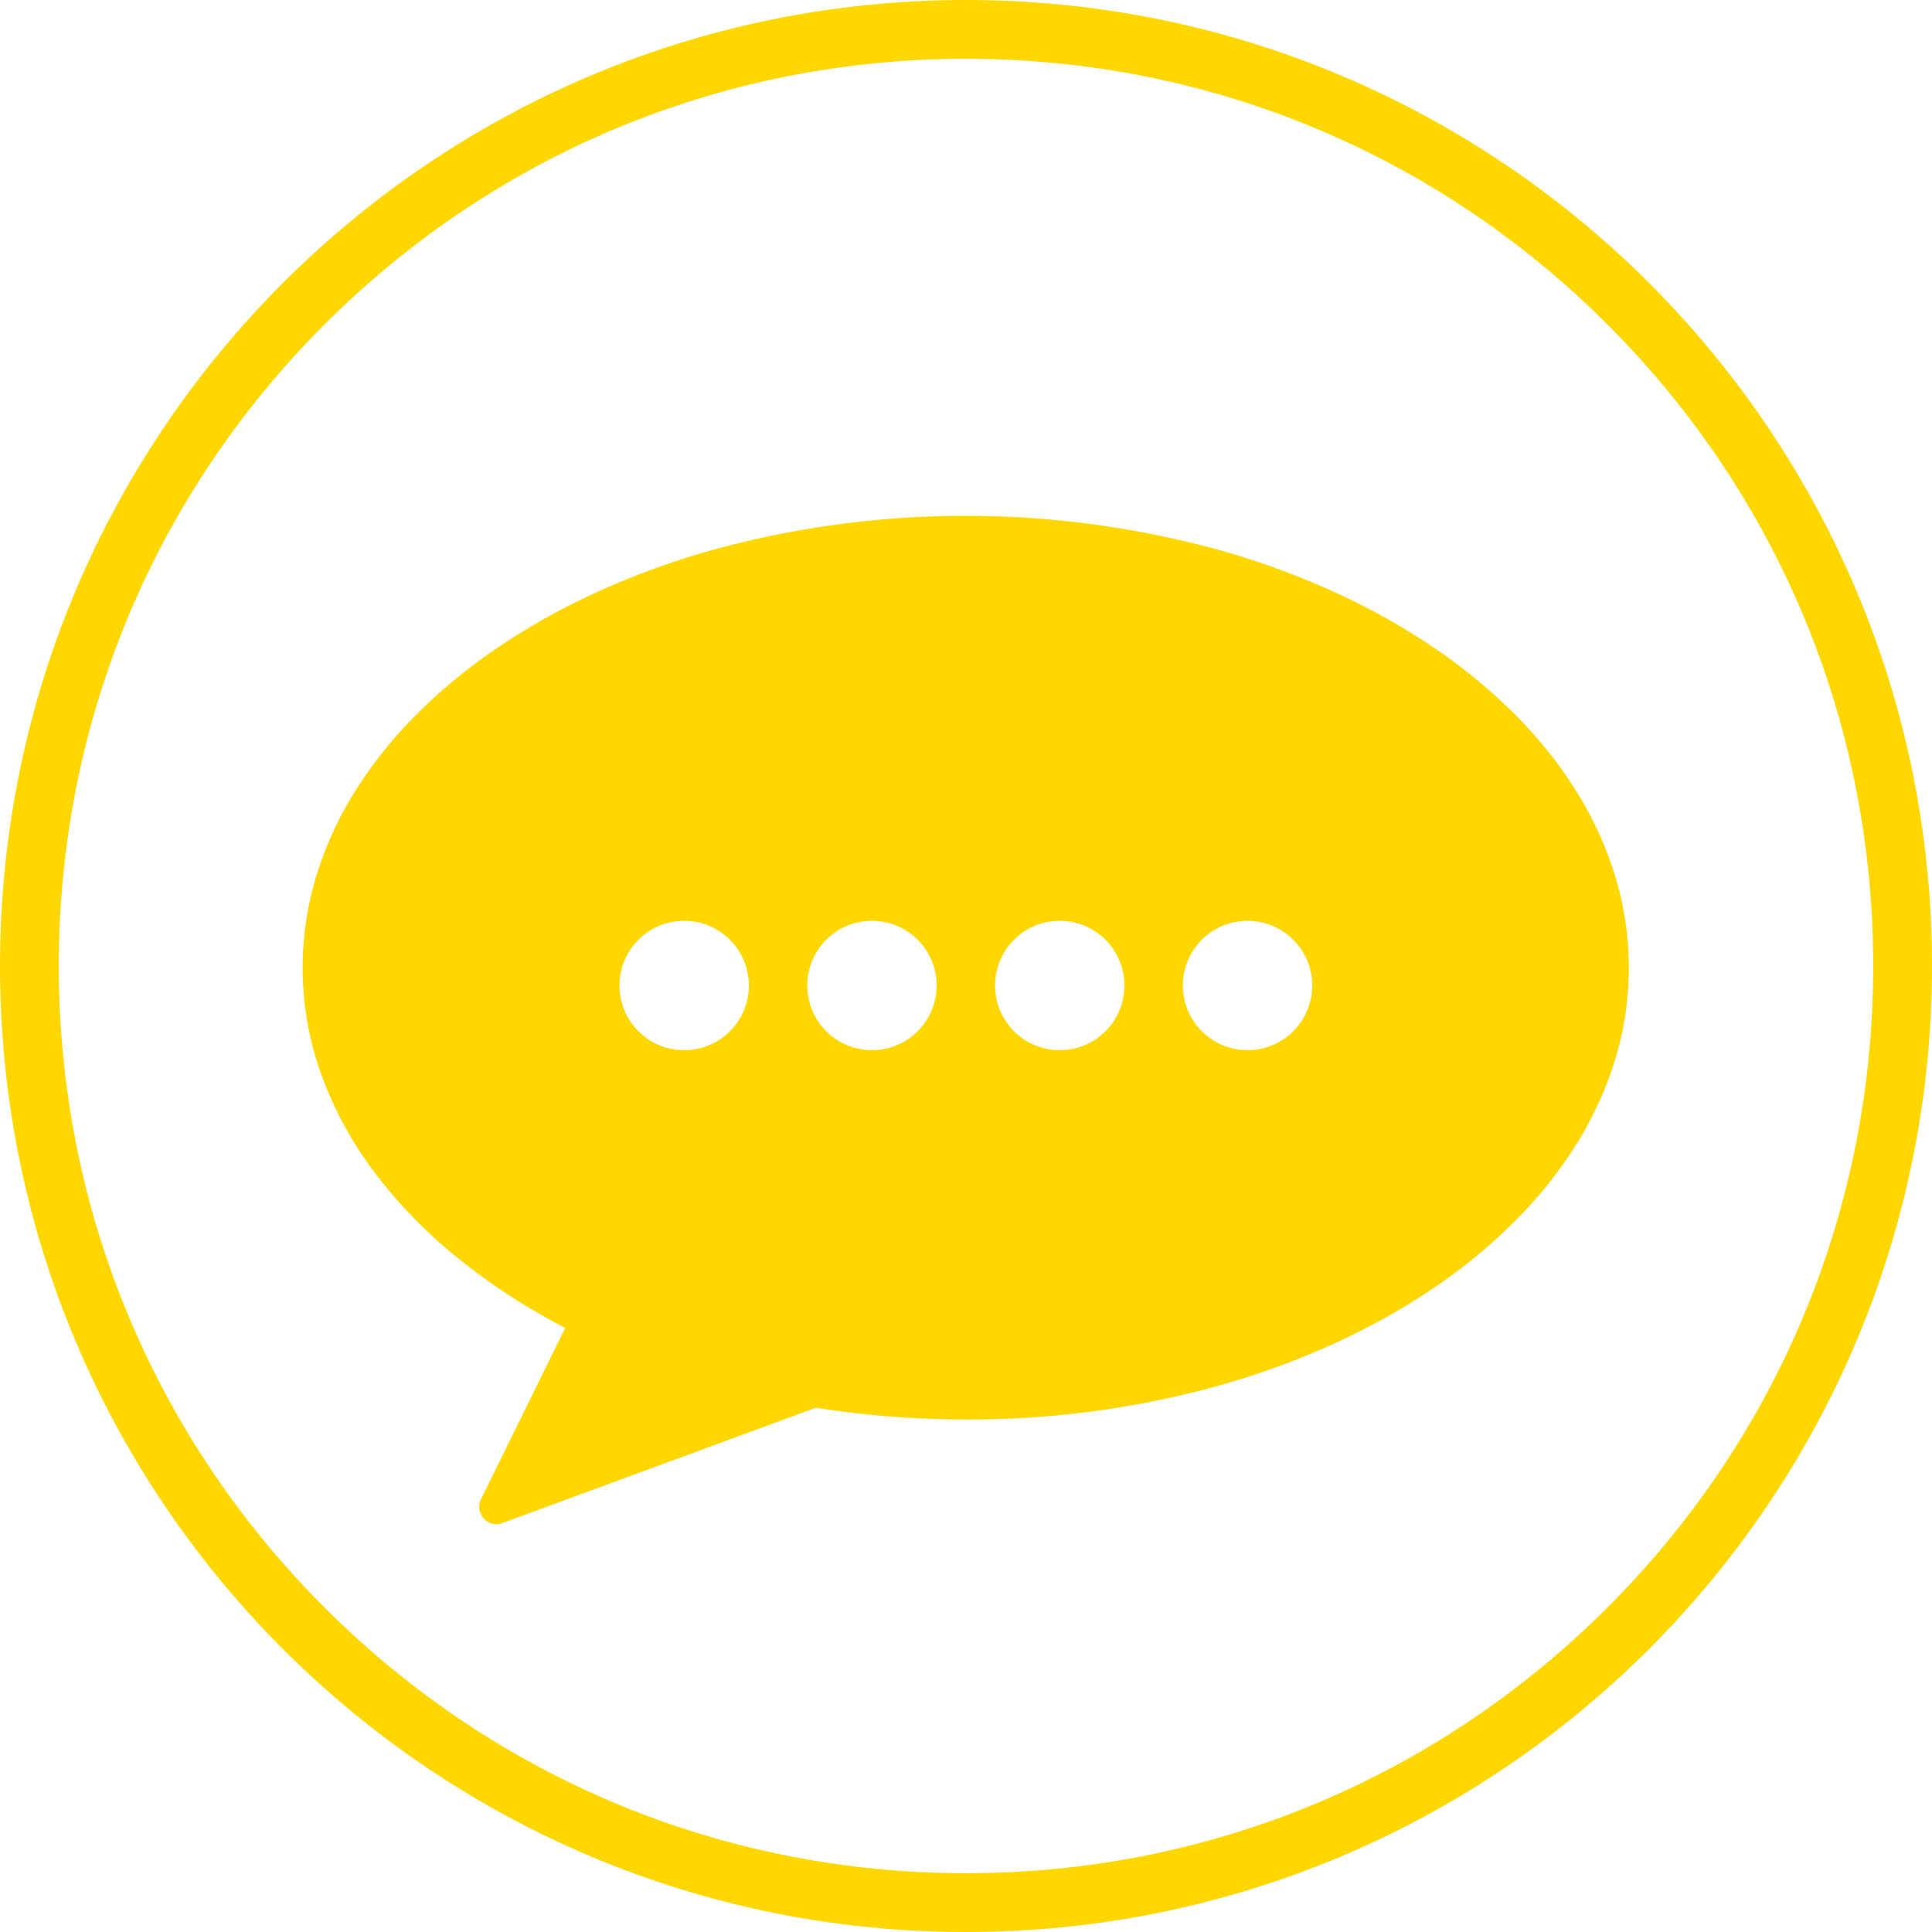 <svg xmlns="http://www.w3.org/2000/svg" width="32.861" height="32.861" viewBox="0 0 32.861 32.861">
  <g id="Group_363" data-name="Group 363" transform="translate(-222.57 -684.57)">
    <path id="Exclusion_1" data-name="Exclusion 1" d="M2774.46,785.108a.3.3,0,0,1-.253-.143.292.292,0,0,1-.013-.289l1.431-2.909a10.716,10.716,0,0,1-1.842-1.2,8.236,8.236,0,0,1-1.408-1.454,6.351,6.351,0,0,1-.9-1.659,5.356,5.356,0,0,1-.087-3.364,6.027,6.027,0,0,1,.657-1.442,7.424,7.424,0,0,1,1.04-1.305,9.359,9.359,0,0,1,1.377-1.138,11.524,11.524,0,0,1,1.669-.938,13.558,13.558,0,0,1,1.916-.709,16.259,16.259,0,0,1,8.78,0,13.582,13.582,0,0,1,1.916.709,11.53,11.53,0,0,1,1.669.938,9.363,9.363,0,0,1,1.377,1.138,7.427,7.427,0,0,1,1.04,1.306,6.046,6.046,0,0,1,.657,1.442,5.347,5.347,0,0,1,0,3.1,6.053,6.053,0,0,1-.657,1.443,7.424,7.424,0,0,1-1.04,1.306,9.38,9.38,0,0,1-1.378,1.138,11.557,11.557,0,0,1-1.669.938,13.641,13.641,0,0,1-1.916.709,15.855,15.855,0,0,1-4.39.6,16.46,16.46,0,0,1-2.549-.2l-5.324,1.959A.3.3,0,0,1,2774.46,785.108Zm12.77-10.265a1.1,1.1,0,1,0,1.1,1.1A1.1,1.1,0,0,0,2787.23,774.843Zm-3.194,0a1.1,1.1,0,1,0,1.1,1.1A1.1,1.1,0,0,0,2784.037,774.843Zm-3.194,0a1.1,1.1,0,1,0,1.1,1.1A1.1,1.1,0,0,0,2780.843,774.843Zm-3.194,0a1.1,1.1,0,1,0,1.1,1.1A1.1,1.1,0,0,0,2777.648,774.843Z" transform="translate(-2543.441 -74.611)" fill="gold"/>
    <g id="Path_497" data-name="Path 497" transform="translate(222.57 684.57)" fill="none">
      <path d="M16.43,0A16.43,16.43,0,1,1,0,16.43,16.43,16.43,0,0,1,16.43,0Z" stroke="none"/>
      <path d="M 16.43 1 C 12.309 1 8.434 2.605 5.519 5.519 C 2.605 8.434 1 12.309 1 16.43 C 1 20.552 2.605 24.427 5.519 27.341 C 8.434 30.256 12.309 31.861 16.43 31.861 C 20.552 31.861 24.427 30.256 27.341 27.341 C 30.256 24.427 31.861 20.552 31.861 16.43 C 31.861 12.309 30.256 8.434 27.341 5.519 C 24.427 2.605 20.552 1 16.43 1 M 16.43 -3.814697265625e-06 C 25.504 -3.814697265625e-06 32.861 7.356 32.861 16.43 C 32.861 25.504 25.504 32.861 16.43 32.861 C 7.356 32.861 -3.814697265625e-06 25.504 -3.814697265625e-06 16.43 C -3.814697265625e-06 7.356 7.356 -3.814697265625e-06 16.43 -3.814697265625e-06 Z" stroke="none" fill="gold"/>
    </g>
  </g>
</svg>
